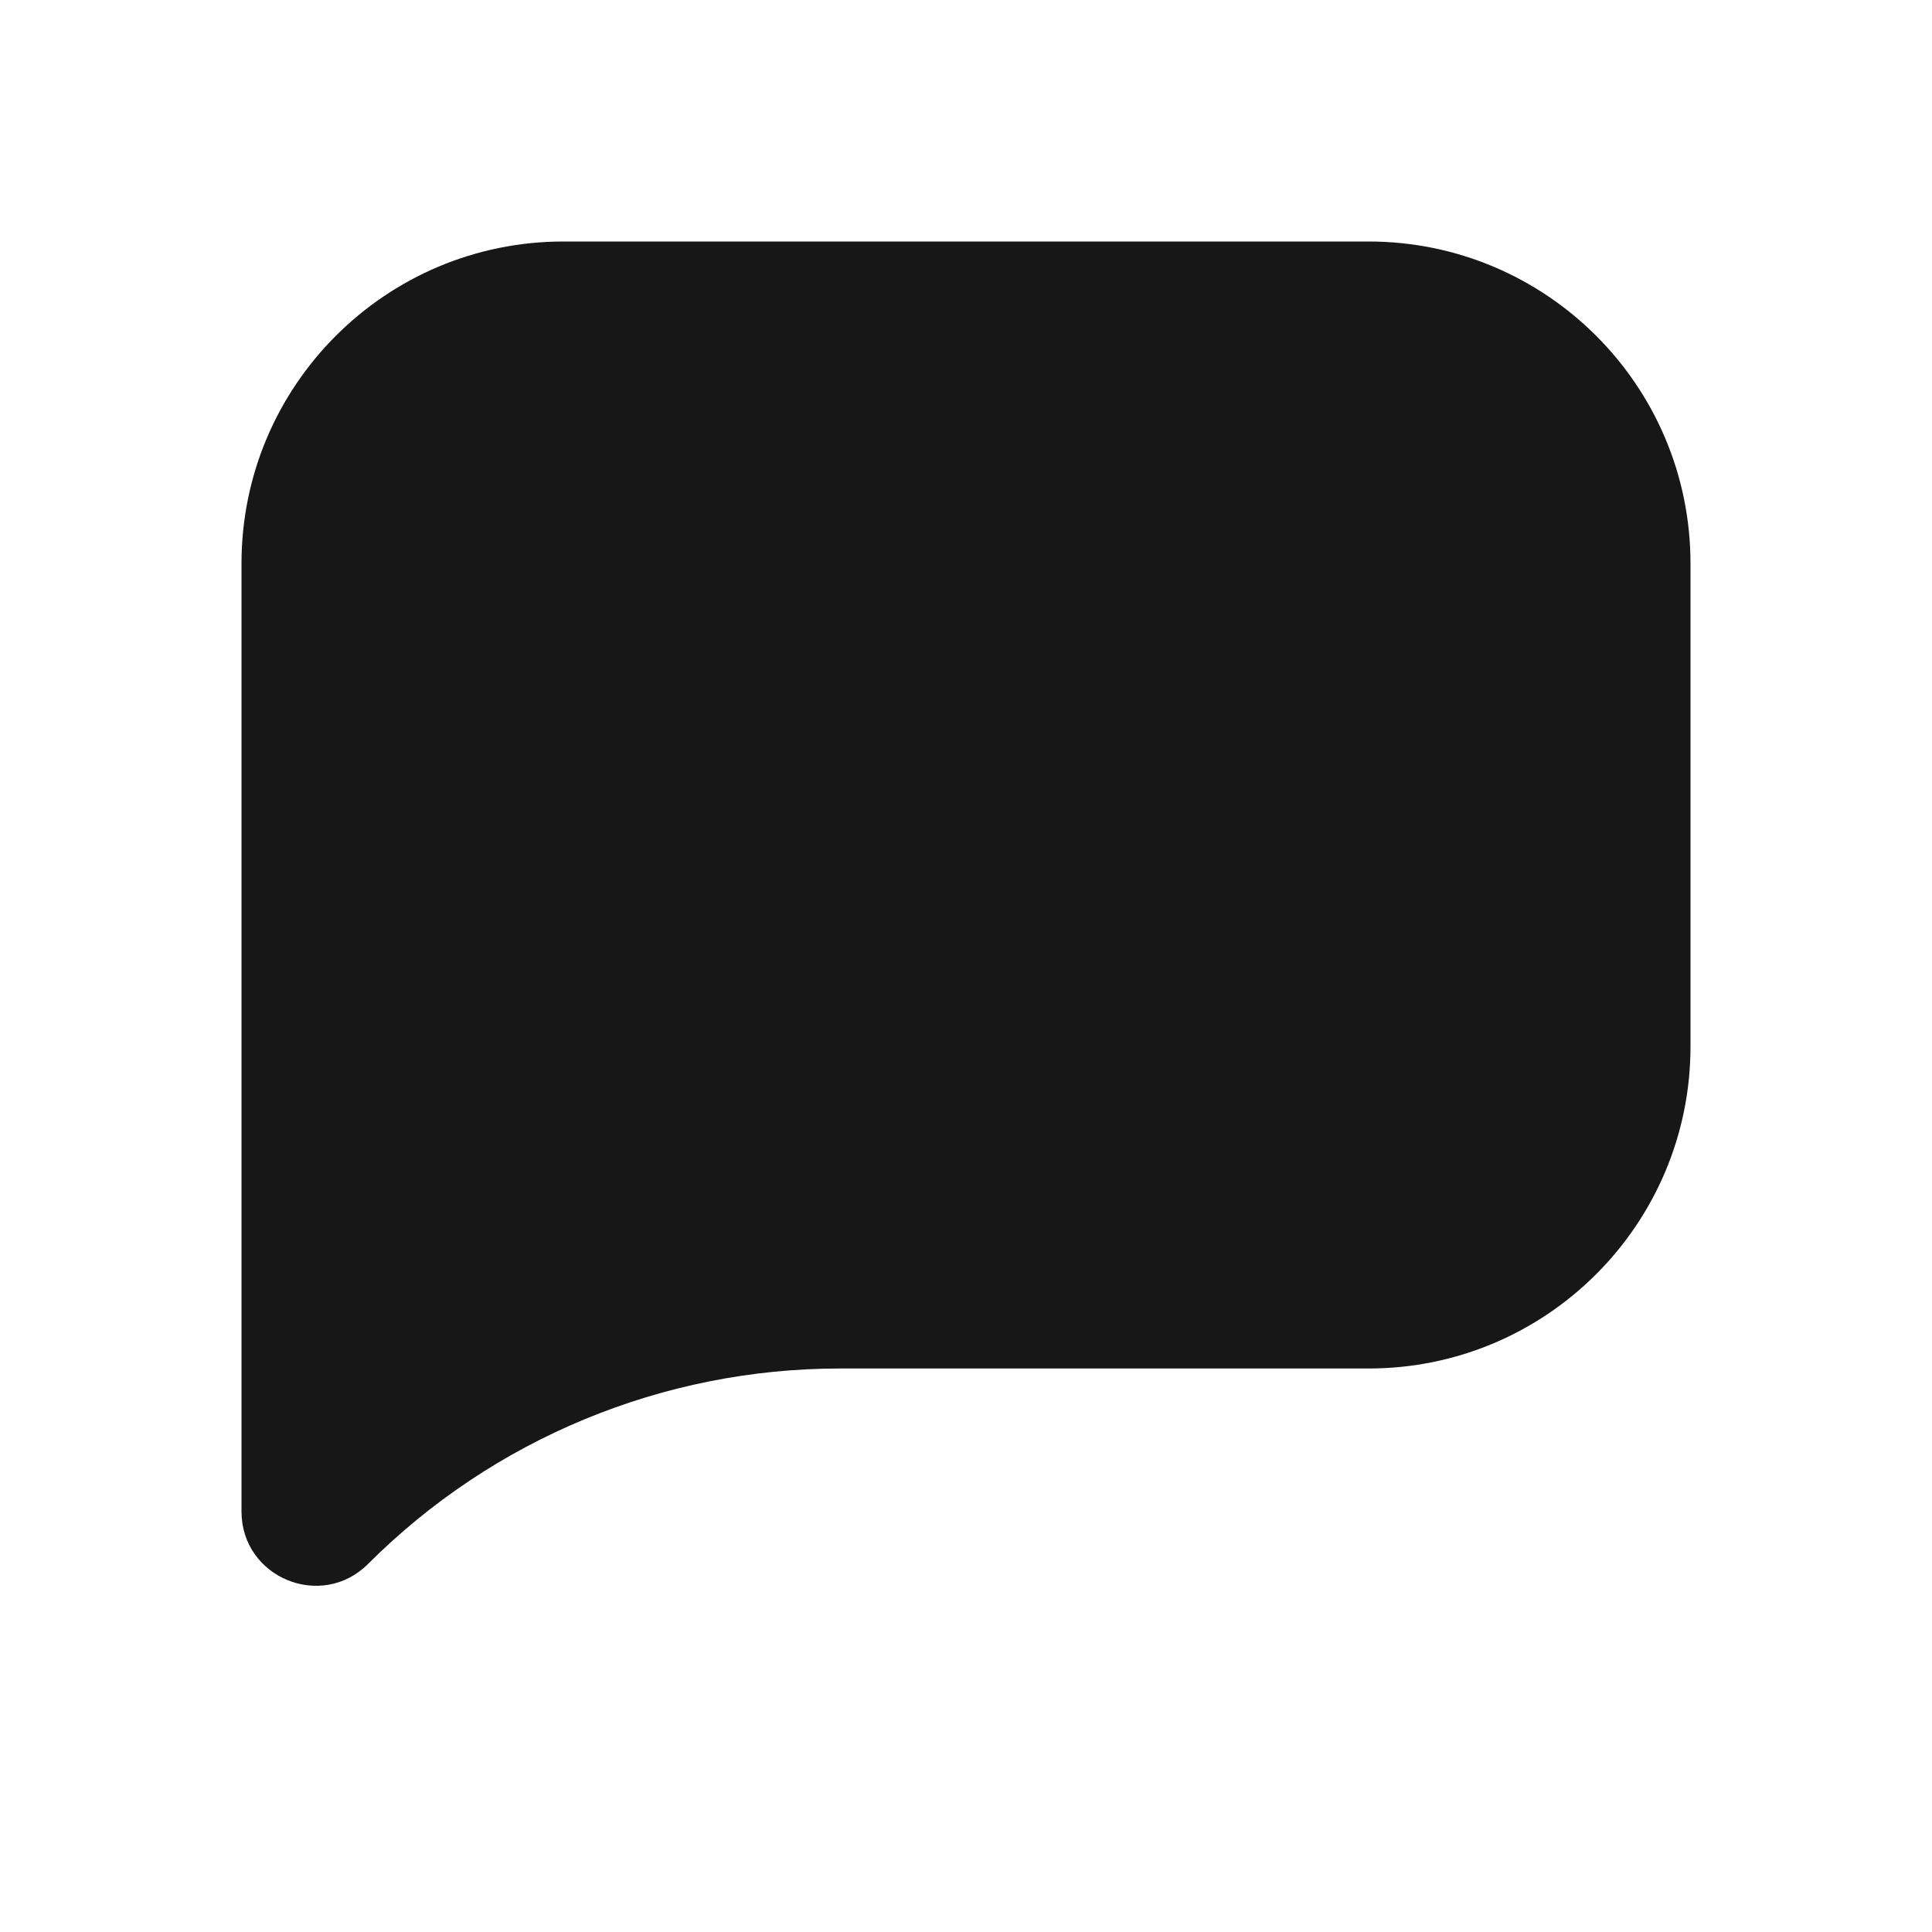 <svg width="24" height="24" viewBox="0 0 24 24" fill="none" xmlns="http://www.w3.org/2000/svg">
<path d="M3 7C3 4.791 4.791 3 7 3H17C19.209 3 21 4.791 21 7V13C21 15.209 19.209 17 17 17H10.433C8.235 17 6.127 17.873 4.572 19.428C3.992 20.008 3 19.597 3 18.776V7Z" fill="#171717"/>
</svg>
